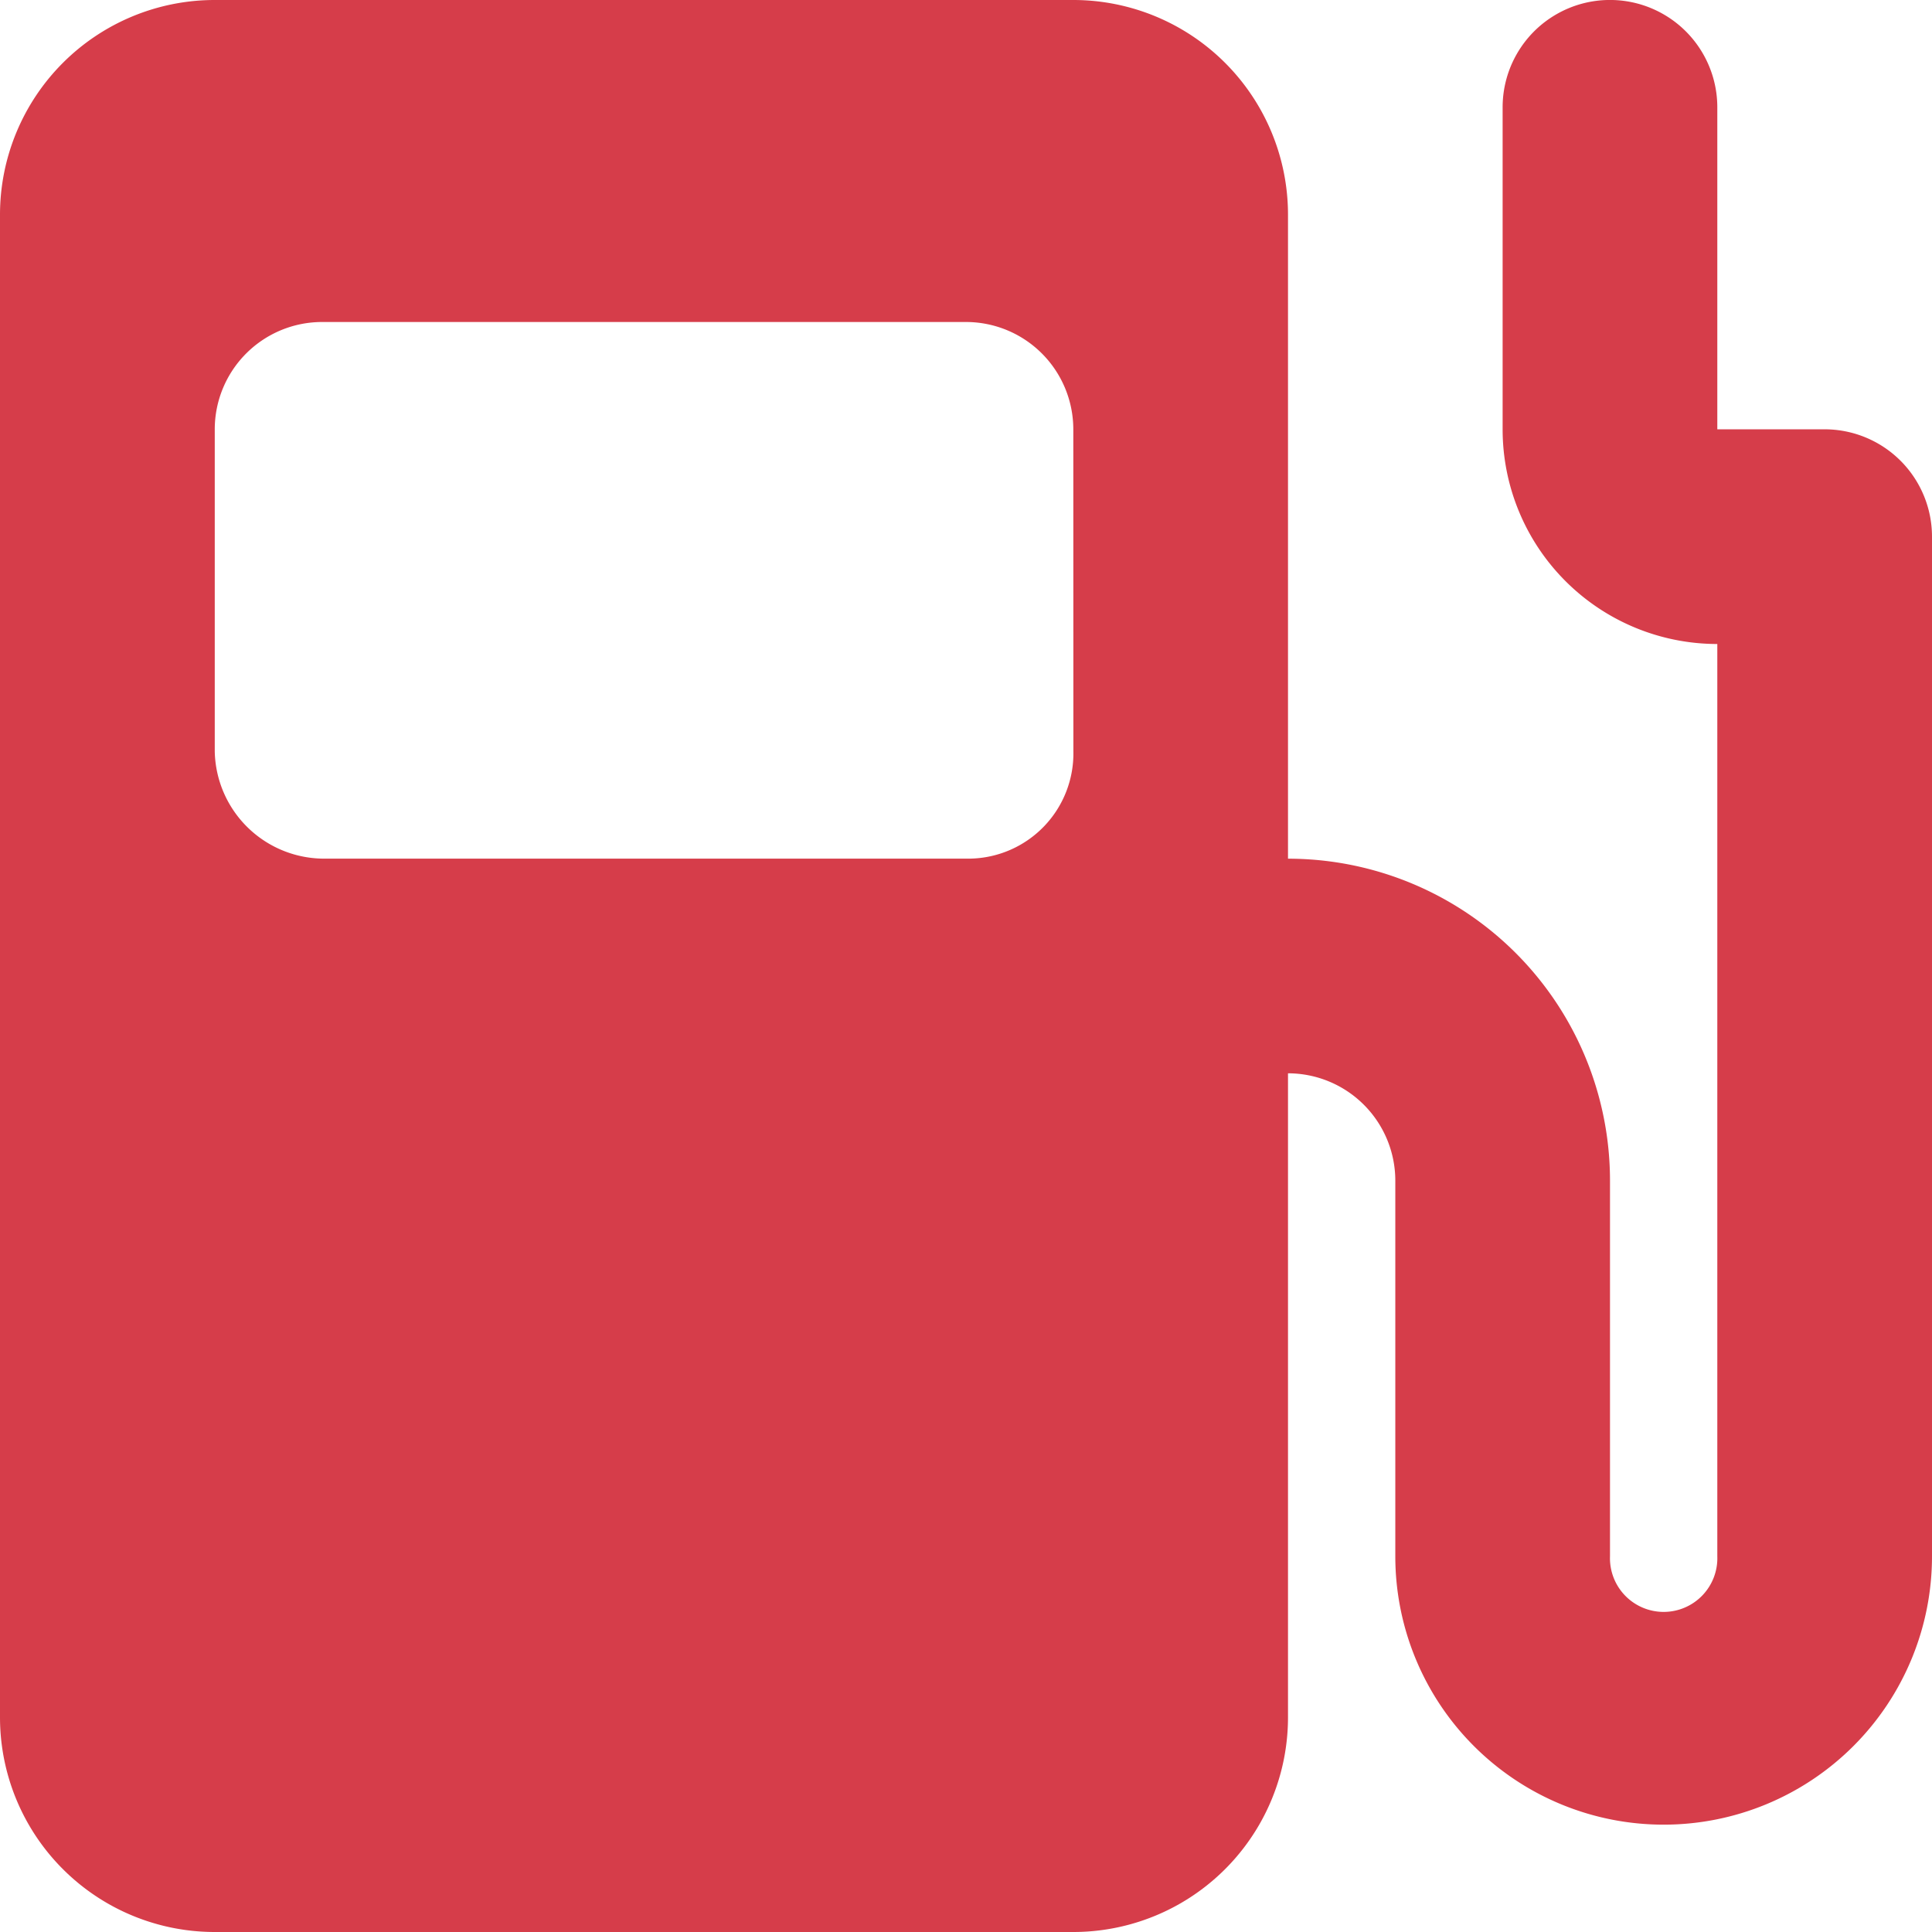 <svg xmlns="http://www.w3.org/2000/svg" width="28.5" height="28.5" viewBox="0 0 28.5 28.5">
  <path id="fuel_icon_180642" d="M27.917,7.333H26.333V2.583h0a1.583,1.583,0,1,0-3.167,0h0v4.75A3.167,3.167,0,0,0,26.333,10.5V23.958a.792.792,0,1,1-1.583,0V18.417A4.75,4.75,0,0,0,20,13.667v-9.5A3.167,3.167,0,0,0,16.833,1H4.167A3.167,3.167,0,0,0,1,4.167V26.333A3.167,3.167,0,0,0,4.167,29.5H16.833A3.167,3.167,0,0,0,20,26.333v-9.5a1.584,1.584,0,0,1,1.583,1.583v5.542a3.958,3.958,0,0,0,7.917,0V8.917A1.584,1.584,0,0,0,27.917,7.333Zm-11.083,4.75a1.552,1.552,0,0,1-1.519,1.583h-9.5a1.615,1.615,0,0,1-1.647-1.583h0V7.333A1.584,1.584,0,0,1,5.75,5.75h9.5a1.584,1.584,0,0,1,1.583,1.583Z" transform="translate(-1 -1)" fill="#d63d4a"/>
</svg>